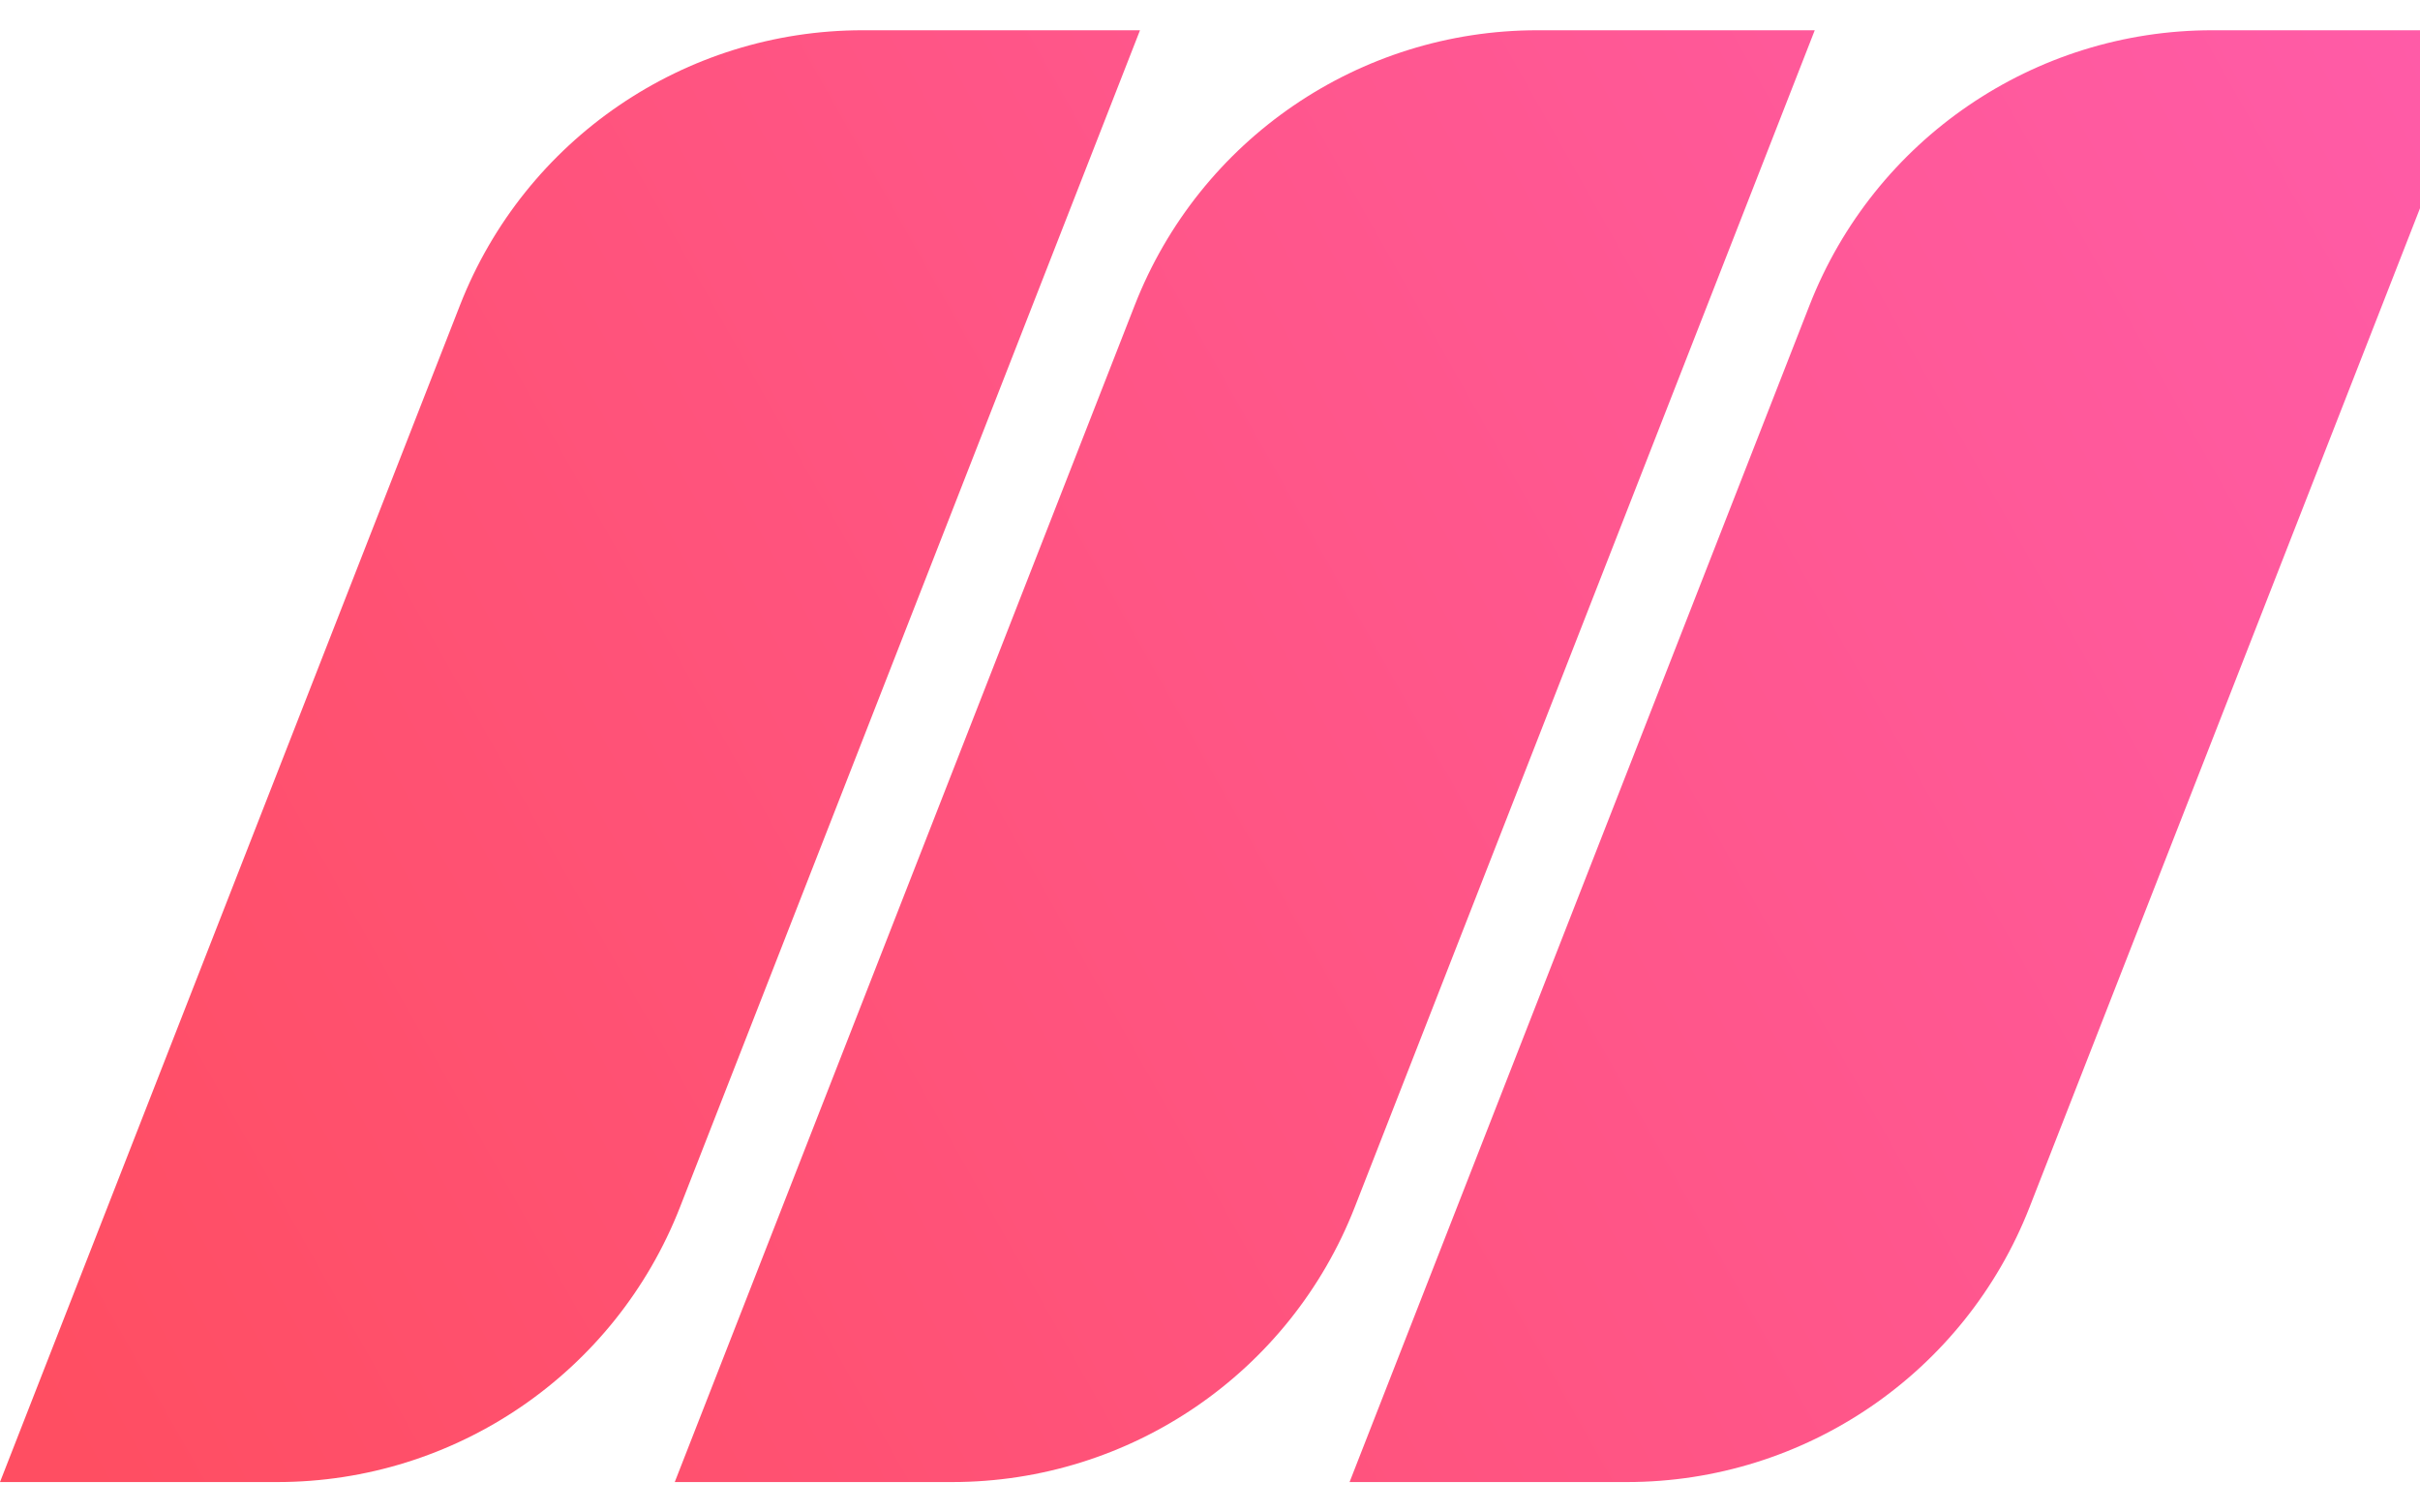 <svg xmlns="http://www.w3.org/2000/svg" viewBox="0 0 40 25" fill="none">
    <path
        d="M0 24.497L7.603 5.045C8.674 2.304 11.316 0.5 14.259 0.5H18.843L11.24 19.952C10.169 22.693 7.527 24.497 4.583 24.497H0Z"
        fill="url(#paint0_linear_2735_3490)" />
    <path
        d="M11.153 24.497L18.756 5.045C19.827 2.304 22.469 0.5 25.412 0.5H29.996L22.393 19.952C21.322 22.693 18.68 24.497 15.737 24.497H11.153Z"
        fill="url(#paint1_linear_2735_3490)" />
    <path
        d="M22.307 24.497L29.91 5.045C30.981 2.304 33.623 0.5 36.566 0.5H41.15L33.547 19.952C32.476 22.693 29.834 24.497 26.891 24.497H22.307Z"
        fill="url(#paint2_linear_2735_3490)" />
    <defs>
        <linearGradient id="paint0_linear_2735_3490" x1="41.15" y1="-1.333" x2="-1.49296e-06" y2="21.915"
            gradientUnits="userSpaceOnUse">
            <stop stop-color="#FF5CAA" />
            <stop offset="1" stop-color="#FF4E62" />
        </linearGradient>
        <linearGradient id="paint1_linear_2735_3490" x1="41.15" y1="-1.333" x2="-1.49296e-06" y2="21.915"
            gradientUnits="userSpaceOnUse">
            <stop stop-color="#FF5CAA" />
            <stop offset="1" stop-color="#FF4E62" />
        </linearGradient>
        <linearGradient id="paint2_linear_2735_3490" x1="41.15" y1="-1.333" x2="-1.49296e-06" y2="21.915"
            gradientUnits="userSpaceOnUse">
            <stop stop-color="#FF5CAA" />
            <stop offset="1" stop-color="#FF4E62" />
        </linearGradient>
    </defs>
</svg>
